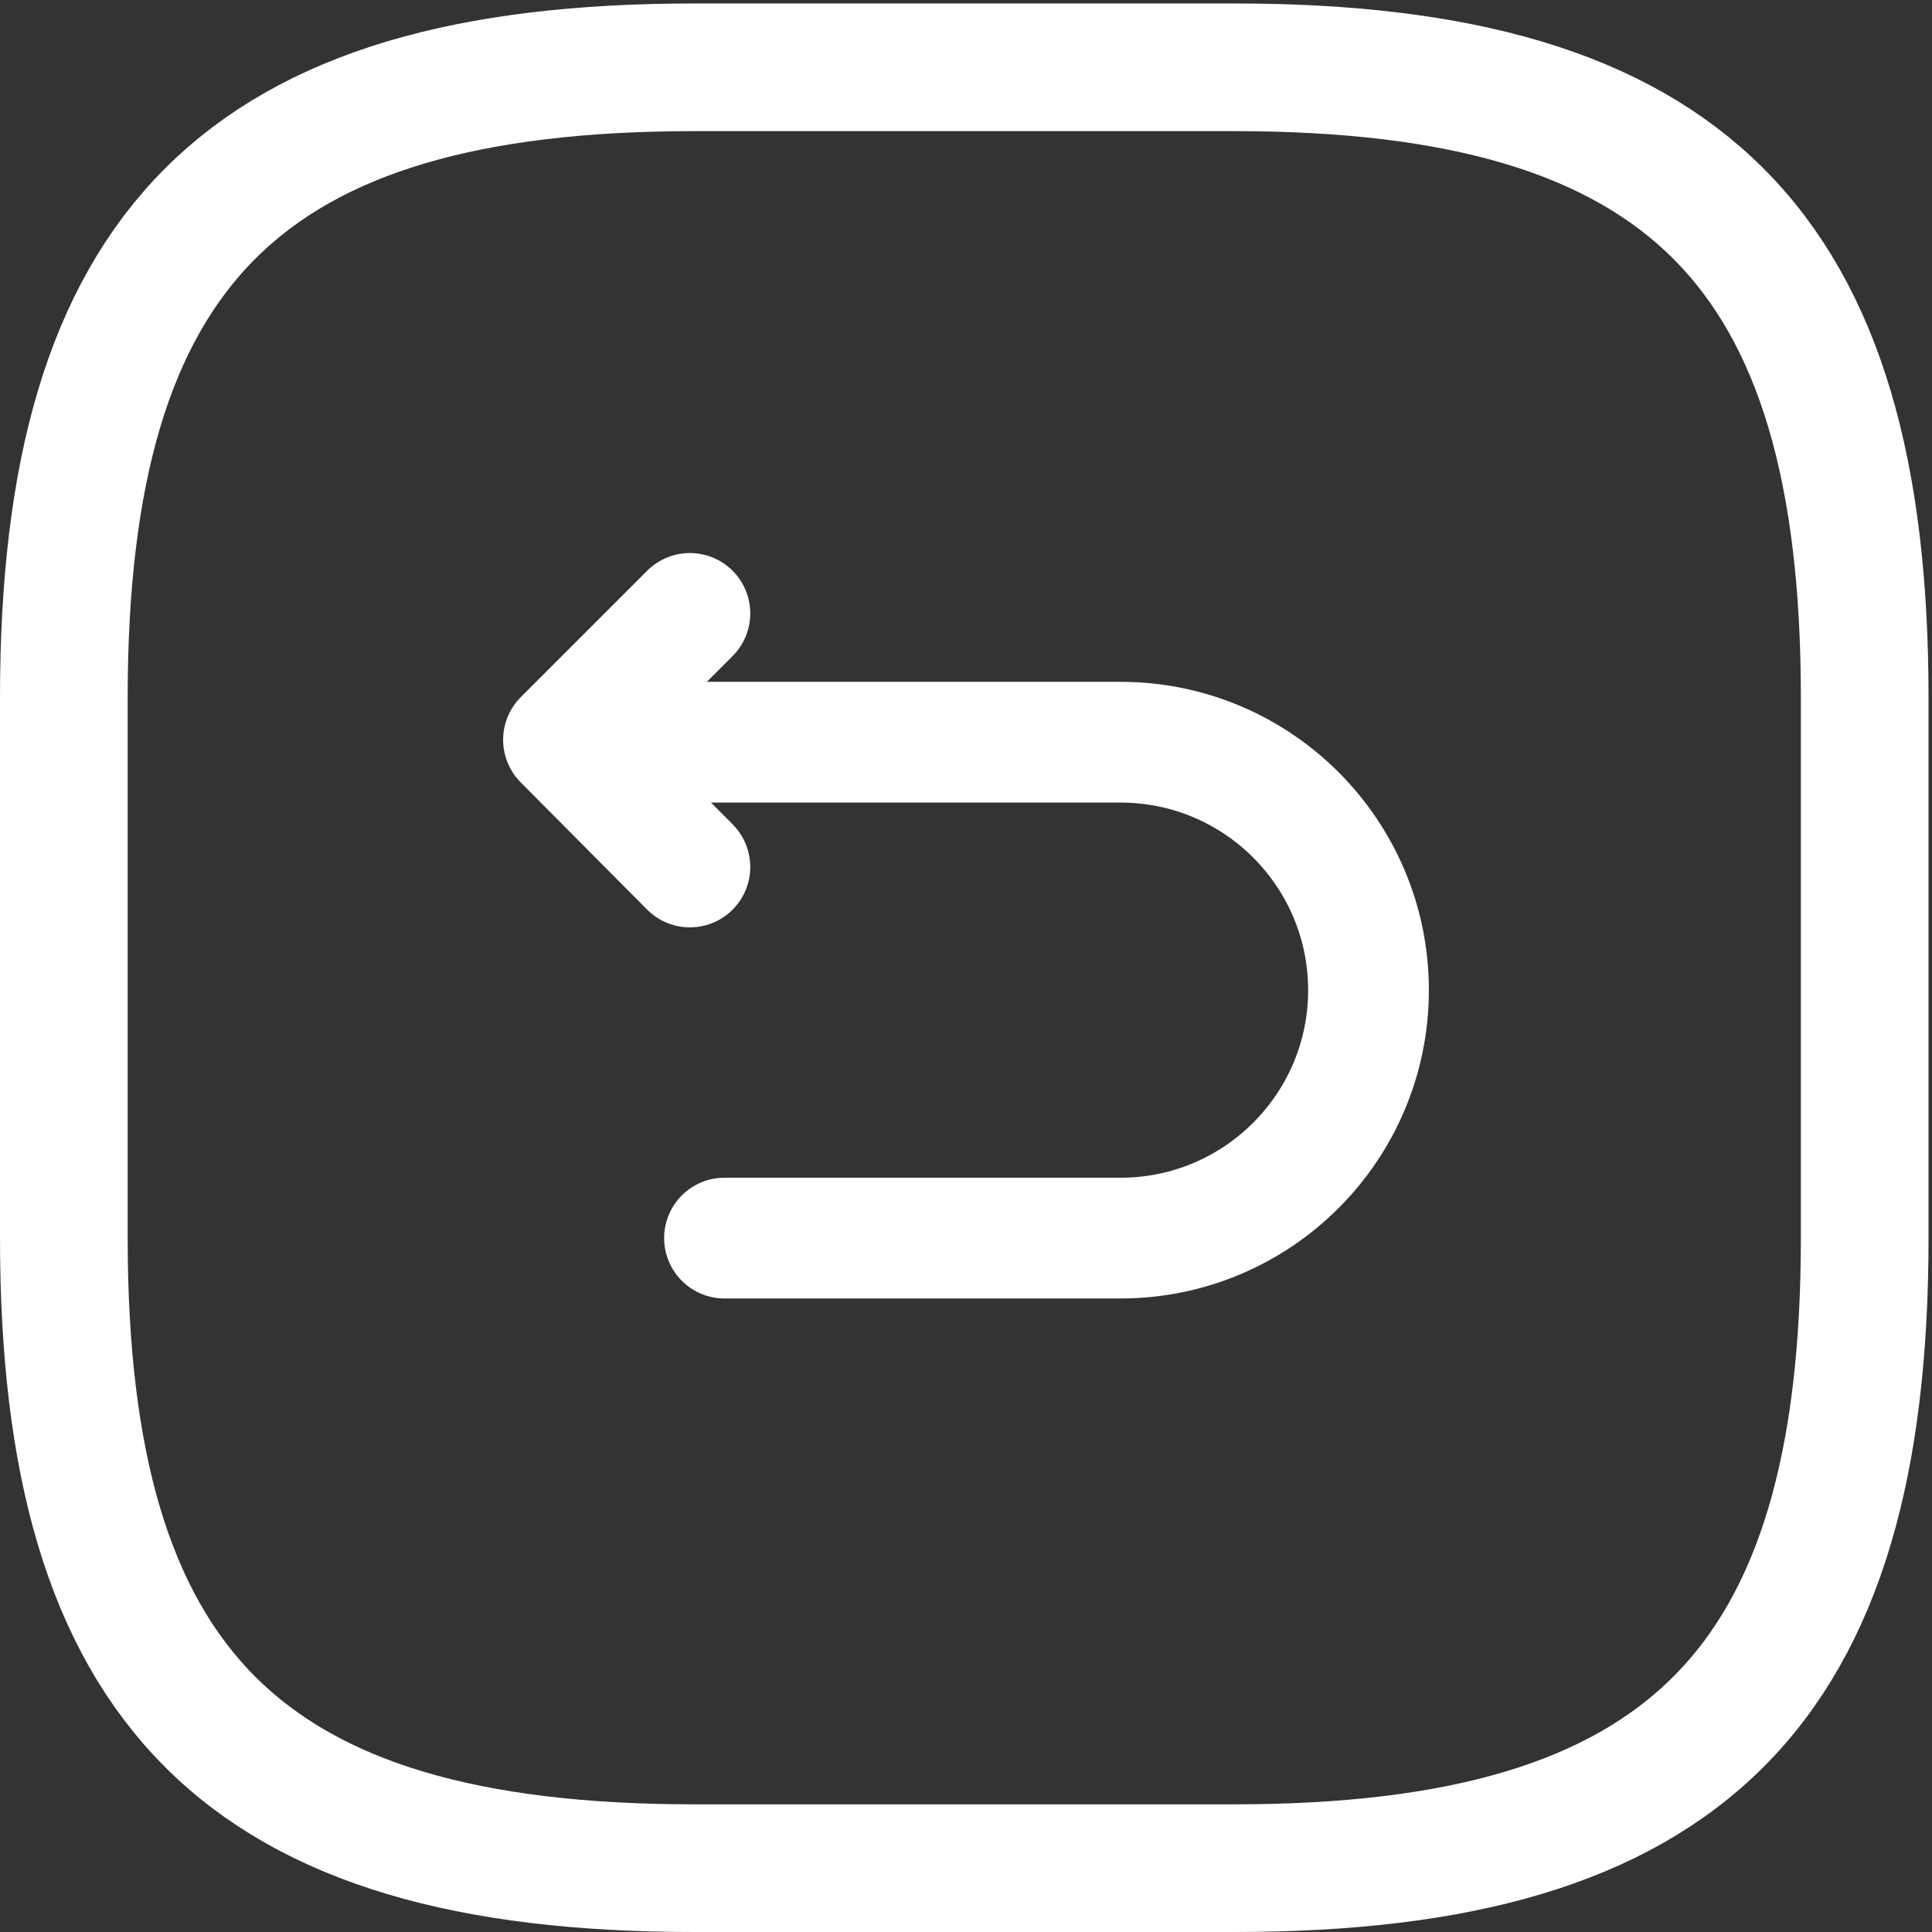 <?xml version="1.0" encoding="UTF-8" standalone="no"?>
<!-- Uploaded to: SVG Repo, www.svgrepo.com, Generator: SVG Repo Mixer Tools -->

<svg
   width="800px"
   height="800px"
   viewBox="0 0 24 24"
   fill="none"
   version="1.1"
   id="svg3"
   sodipodi:docname="_back_ico.svg"
   inkscape:version="1.4 (86a8ad7, 2024-10-11)"
   xmlns:inkscape="http://www.inkscape.org/namespaces/inkscape"
   xmlns:sodipodi="http://sodipodi.sourceforge.net/DTD/sodipodi-0.dtd"
   xmlns="http://www.w3.org/2000/svg"
   xmlns:svg="http://www.w3.org/2000/svg">
  <rect x="0" y="0" width="24" height="24" fill="#333333" stroke="none"/>
  <defs
     id="defs3" />
  <sodipodi:namedview
     id="namedview3"
     pagecolor="#ffffff"
     bordercolor="#000000"
     borderopacity="0.25"
     inkscape:showpageshadow="2"
     inkscape:pageopacity="0.0"
     inkscape:pagecheckerboard="0"
     inkscape:deskcolor="#d1d1d1"
     inkscape:zoom="0.37609242"
     inkscape:cx="475.94684"
     inkscape:cy="-33.236511"
     inkscape:window-width="1920"
     inkscape:window-height="1111"
     inkscape:window-x="-9"
     inkscape:window-y="1341"
     inkscape:window-maximized="1"
     inkscape:current-layer="svg3" />
  <g
     id="g1"
     style="stroke:#ffffff;stroke-opacity:1">
    <path
       d="m 8.623,23.207 h 6.711 c 5.593,0 7.83,-2.237 7.83,-7.83 V 8.666 c 0,-5.593 -2.237,-7.83 -7.83,-7.83 H 8.623 c -5.593,0 -7.83,2.237 -7.83,7.83 v 6.711 c 0,5.593 2.237,7.83 7.83,7.83 z"
       stroke="#292d32"
       stroke-width="1.586"
       stroke-linecap="round"
       stroke-linejoin="round"
       id="path1"
       style="stroke:#ffffff;stroke-opacity:1" />
    <path
       d="M9 15.38H13.92C15.62 15.38 17 14 17 12.3C17 10.6 15.62 9.22 13.92 9.22H7.15"
       stroke="#292D32"
       stroke-width="1.5"
       stroke-miterlimit="10"
       stroke-linecap="round"
       stroke-linejoin="round"
       id="path2"
       style="stroke:#ffffff;stroke-opacity:1" />
    <path
       d="M8.57 10.77L7 9.19L8.57 7.62"
       stroke="#292D32"
       stroke-width="1.5"
       stroke-linecap="round"
       stroke-linejoin="round"
       id="path3"
       style="stroke:#ffffff;stroke-opacity:1" />
  </g>
</svg>
